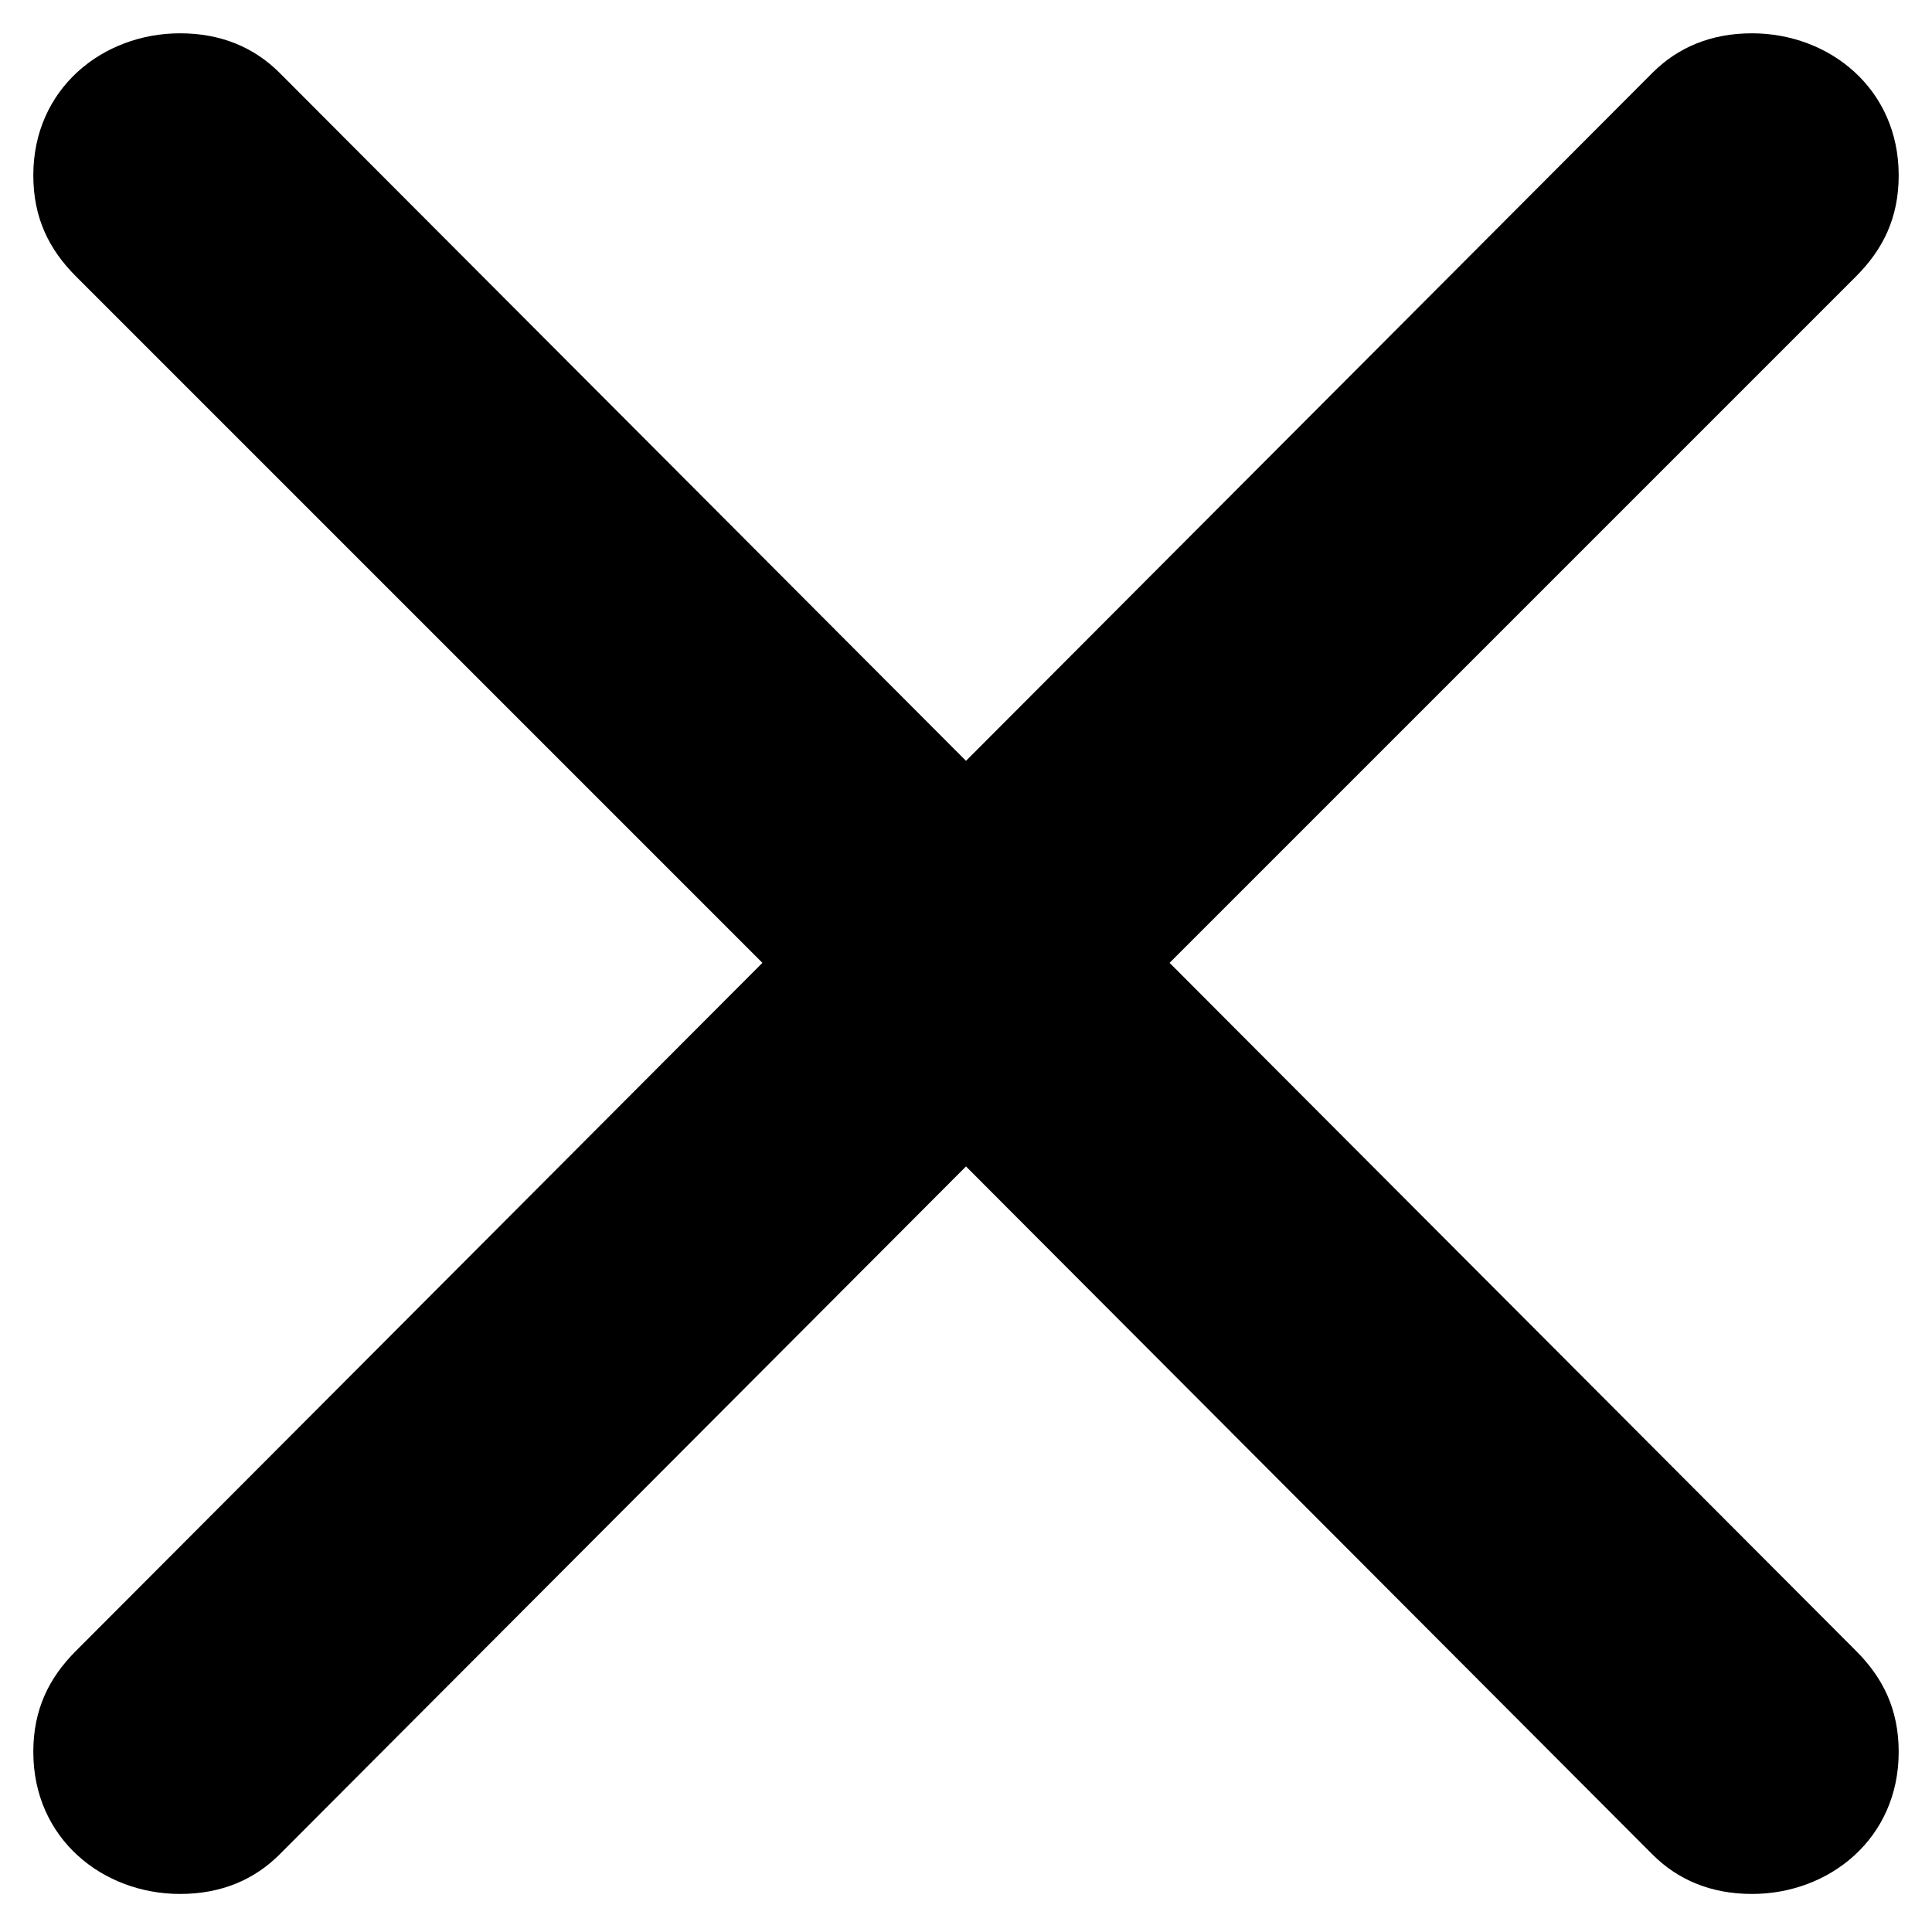 <svg xmlns="http://www.w3.org/2000/svg" width="290" height="290" viewBox="0 0 290 290">
  <path fill-rule="evenodd" d="M27.03,284.289 C33.19,284.289 38.164,282.157 41.954,278.367 L145,175.085 L248.046,278.367 C251.836,282.157 256.81,284.289 262.97,284.289 C274.577,284.289 285,275.998 285,262.97 C285,256.574 282.631,251.836 278.604,247.809 L175.558,144.526 L278.604,41.48 C282.631,37.453 285,32.716 285,26.32 C285,13.291 274.577,5 262.97,5 C256.81,5 251.836,7.132 248.046,10.922 L145,114.205 L41.954,10.922 C38.164,7.132 33.19,5 27.03,5 C15.423,5 5,13.291 5,26.32 C5,32.716 7.369,37.453 11.396,41.48 L114.442,144.526 L11.396,247.809 C7.369,251.836 5,256.574 5,262.97 C5,275.998 15.423,284.289 27.03,284.289 Z"/>
</svg>
